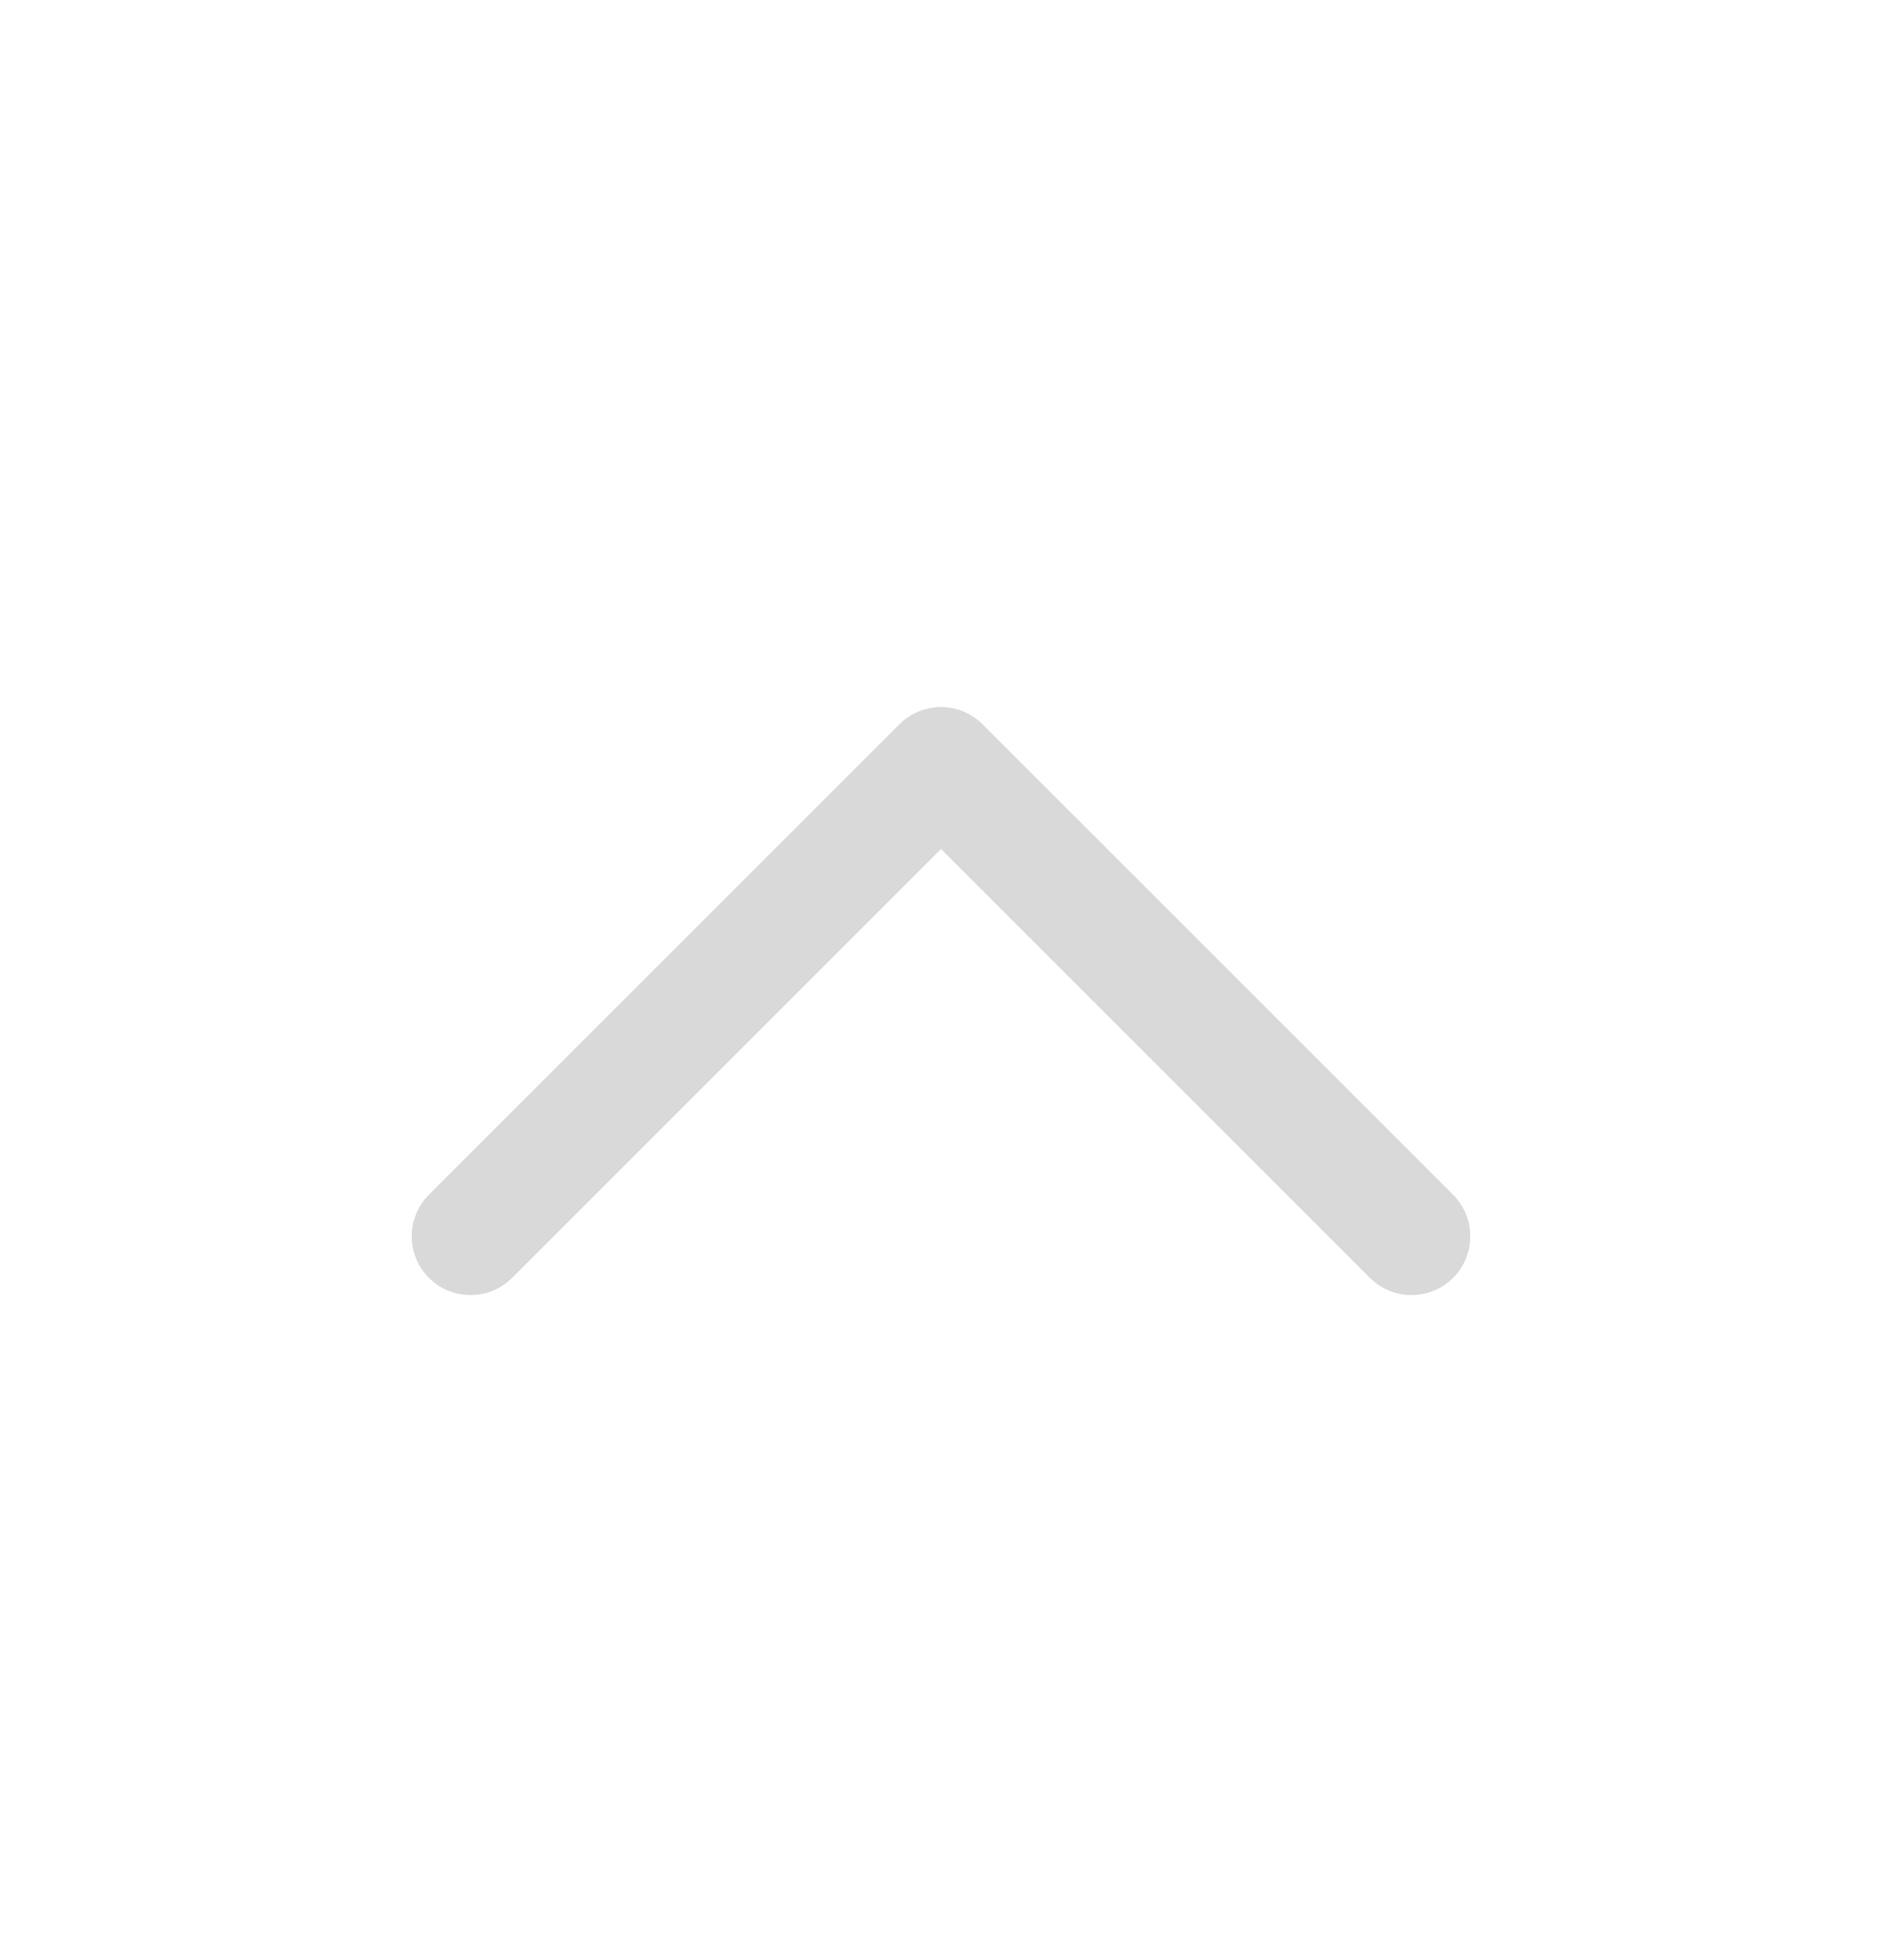 <svg width="24" height="25" viewBox="0 0 24 25" fill="none" xmlns="http://www.w3.org/2000/svg">
<path d="M18 15.768L12 9.768L6 15.768" stroke="#D9D9D9" stroke-width="1.5" stroke-linecap="round" stroke-linejoin="round"/>
</svg>
